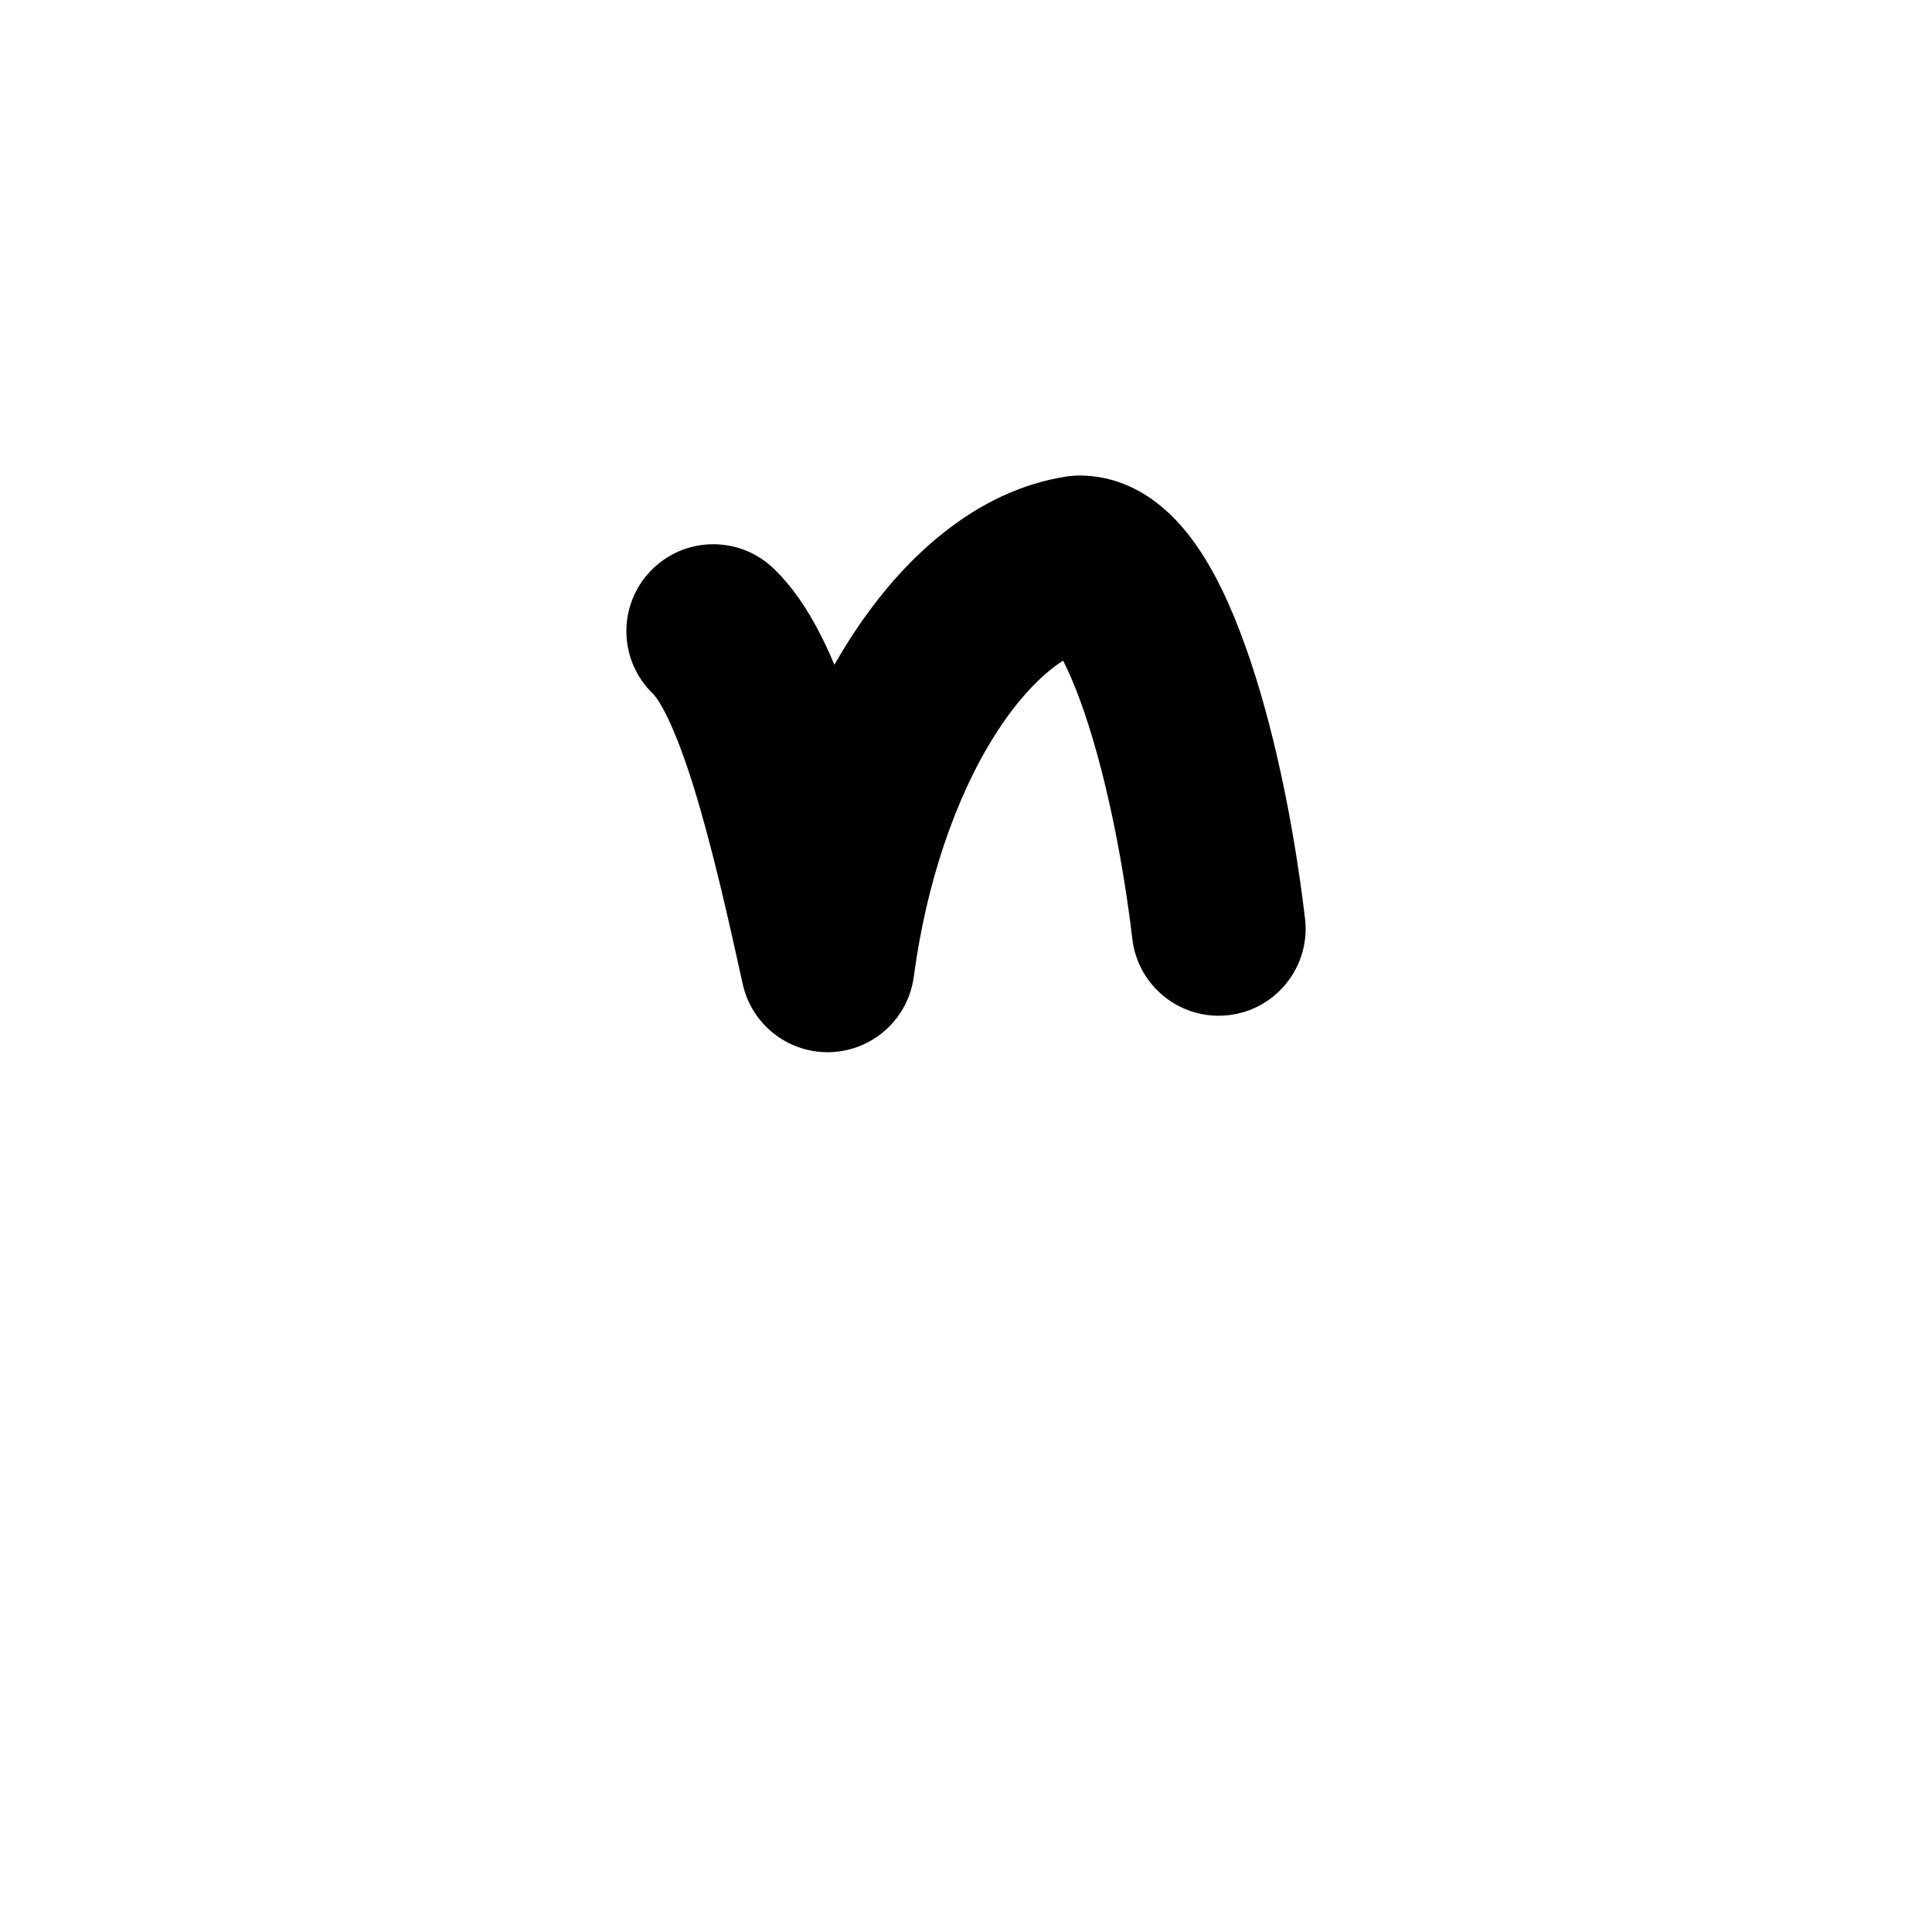<?xml version="1.0" encoding="iso-8859-1"?>
<!-- Generator: Adobe Illustrator 23.1.0, SVG Export Plug-In . SVG Version: 6.00 Build 0)  -->
<svg version="1.1" xmlns="http://www.w3.org/2000/svg" xmlns:xlink="http://www.w3.org/1999/xlink" x="0px" y="0px"
	 viewBox="0 0 1000 1000" style="enable-background:new 0 0 1000 1000;" xml:space="preserve">
<g id="latinSmallLetterN">
	<g id="n">
		<path d="M428.351,544.62c-21.037,0-39.387-14.64-43.934-35.353c-7.372-33.584-16.028-71.954-25.483-102.284
			c-11.985-38.446-20.009-46.978-20.885-47.824c-17.929-17.211-18.511-45.697-1.301-63.626c17.21-17.93,45.697-18.512,63.626-1.301
			c11.882,11.406,22.032,27.335,31.502,49.815c2.336-4.084,4.745-8.084,7.221-11.989c14.385-22.682,30.651-41.385,48.348-55.589
			c20.335-16.323,42.047-26.353,64.532-29.812c2.265-0.349,4.552-0.523,6.843-0.523c15.866,0,39.119,6.116,59.795,35.253
			c9.665,13.621,18.272,31.274,26.314,53.969c13.462,37.986,24.308,87.729,30.542,140.064c2.939,24.678-14.684,47.067-39.362,50.007
			c-1.806,0.215-3.604,0.319-5.378,0.32c-22.477,0.002-41.904-16.811-44.629-39.683c-4.444-37.314-11.723-74.121-20.494-103.639
			c-5.975-20.104-11.387-32.769-15.373-40.478c-11.651,7.437-24.02,20.788-35.134,38.312
			c-20.749,32.716-35.709,77.219-42.126,125.311c-2.889,21.649-20.906,38.099-42.728,39.009
			C429.613,544.607,428.98,544.62,428.351,544.62z"/>
	</g>
</g>
<g id="&#x30EC;&#x30A4;&#x30E4;&#x30FC;_1">
</g>
</svg>
